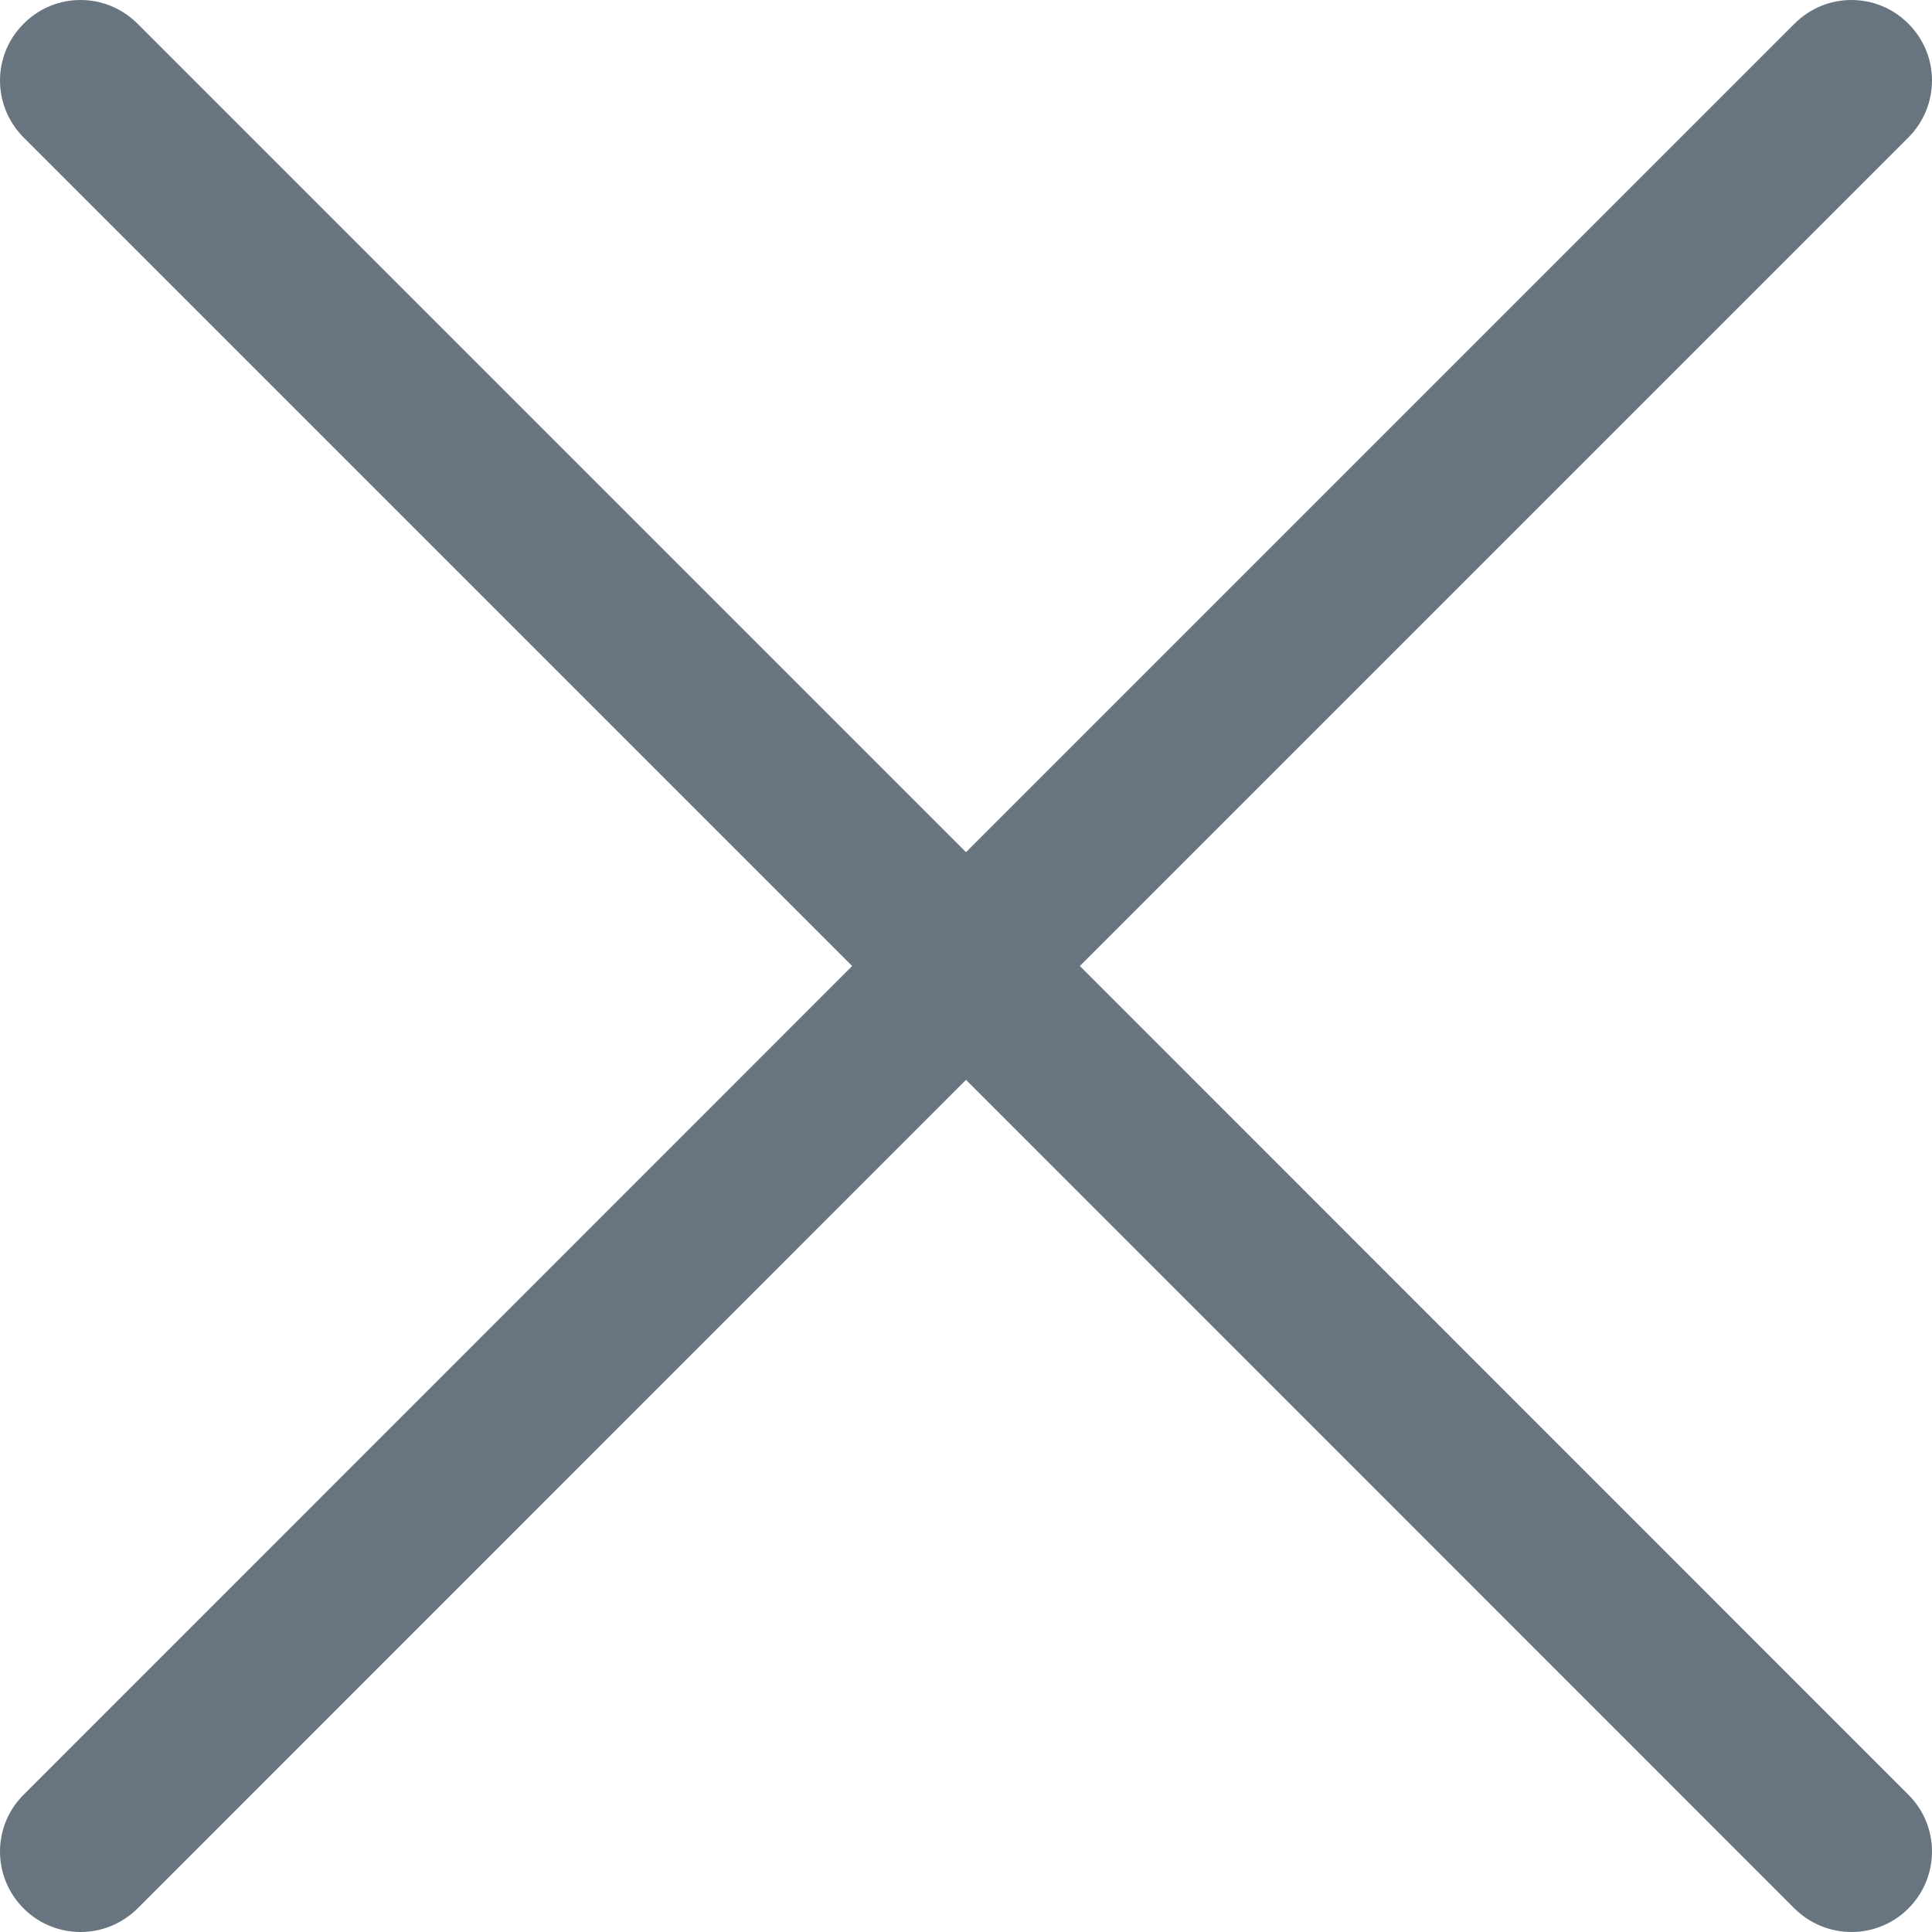 <?xml version="1.0" encoding="UTF-8"?>
<svg width="12px" height="12px" viewBox="0 0 12 12" version="1.1" xmlns="http://www.w3.org/2000/svg" xmlns:xlink="http://www.w3.org/1999/xlink">
    <!-- Generator: Sketch 41.2 (35397) - http://www.bohemiancoding.com/sketch -->
    <title>Shape</title>
    <desc>Created with Sketch.</desc>
    <defs></defs>
    <g id="Page-1" stroke="none" stroke-width="1" fill="none" fill-rule="evenodd">
        <g id="02---Post-Trim-Toast-Copy" transform="translate(-631, -47)" fill="#687581">
            <g id="Group" transform="translate(8, 8)">
                <path d="M629.707,45 L634.853,39.854 C635.049,39.658 635.049,39.342 634.853,39.147 C634.658,38.951 634.342,38.951 634.146,39.147 L629,44.293 L623.854,39.147 C623.658,38.951 623.342,38.951 623.147,39.147 C622.951,39.342 622.951,39.658 623.147,39.854 L628.293,45 L623.147,50.147 C622.951,50.342 622.951,50.658 623.147,50.854 C623.244,50.951 623.372,51 623.5,51 C623.628,51 623.756,50.951 623.854,50.854 L629,45.707 L634.146,50.854 C634.244,50.951 634.372,51 634.5,51 C634.628,51 634.756,50.951 634.853,50.854 C635.049,50.658 635.049,50.342 634.853,50.147 L629.707,45 L629.707,45 Z" id="Shape"></path>
            </g>
        </g>
    </g>
</svg>